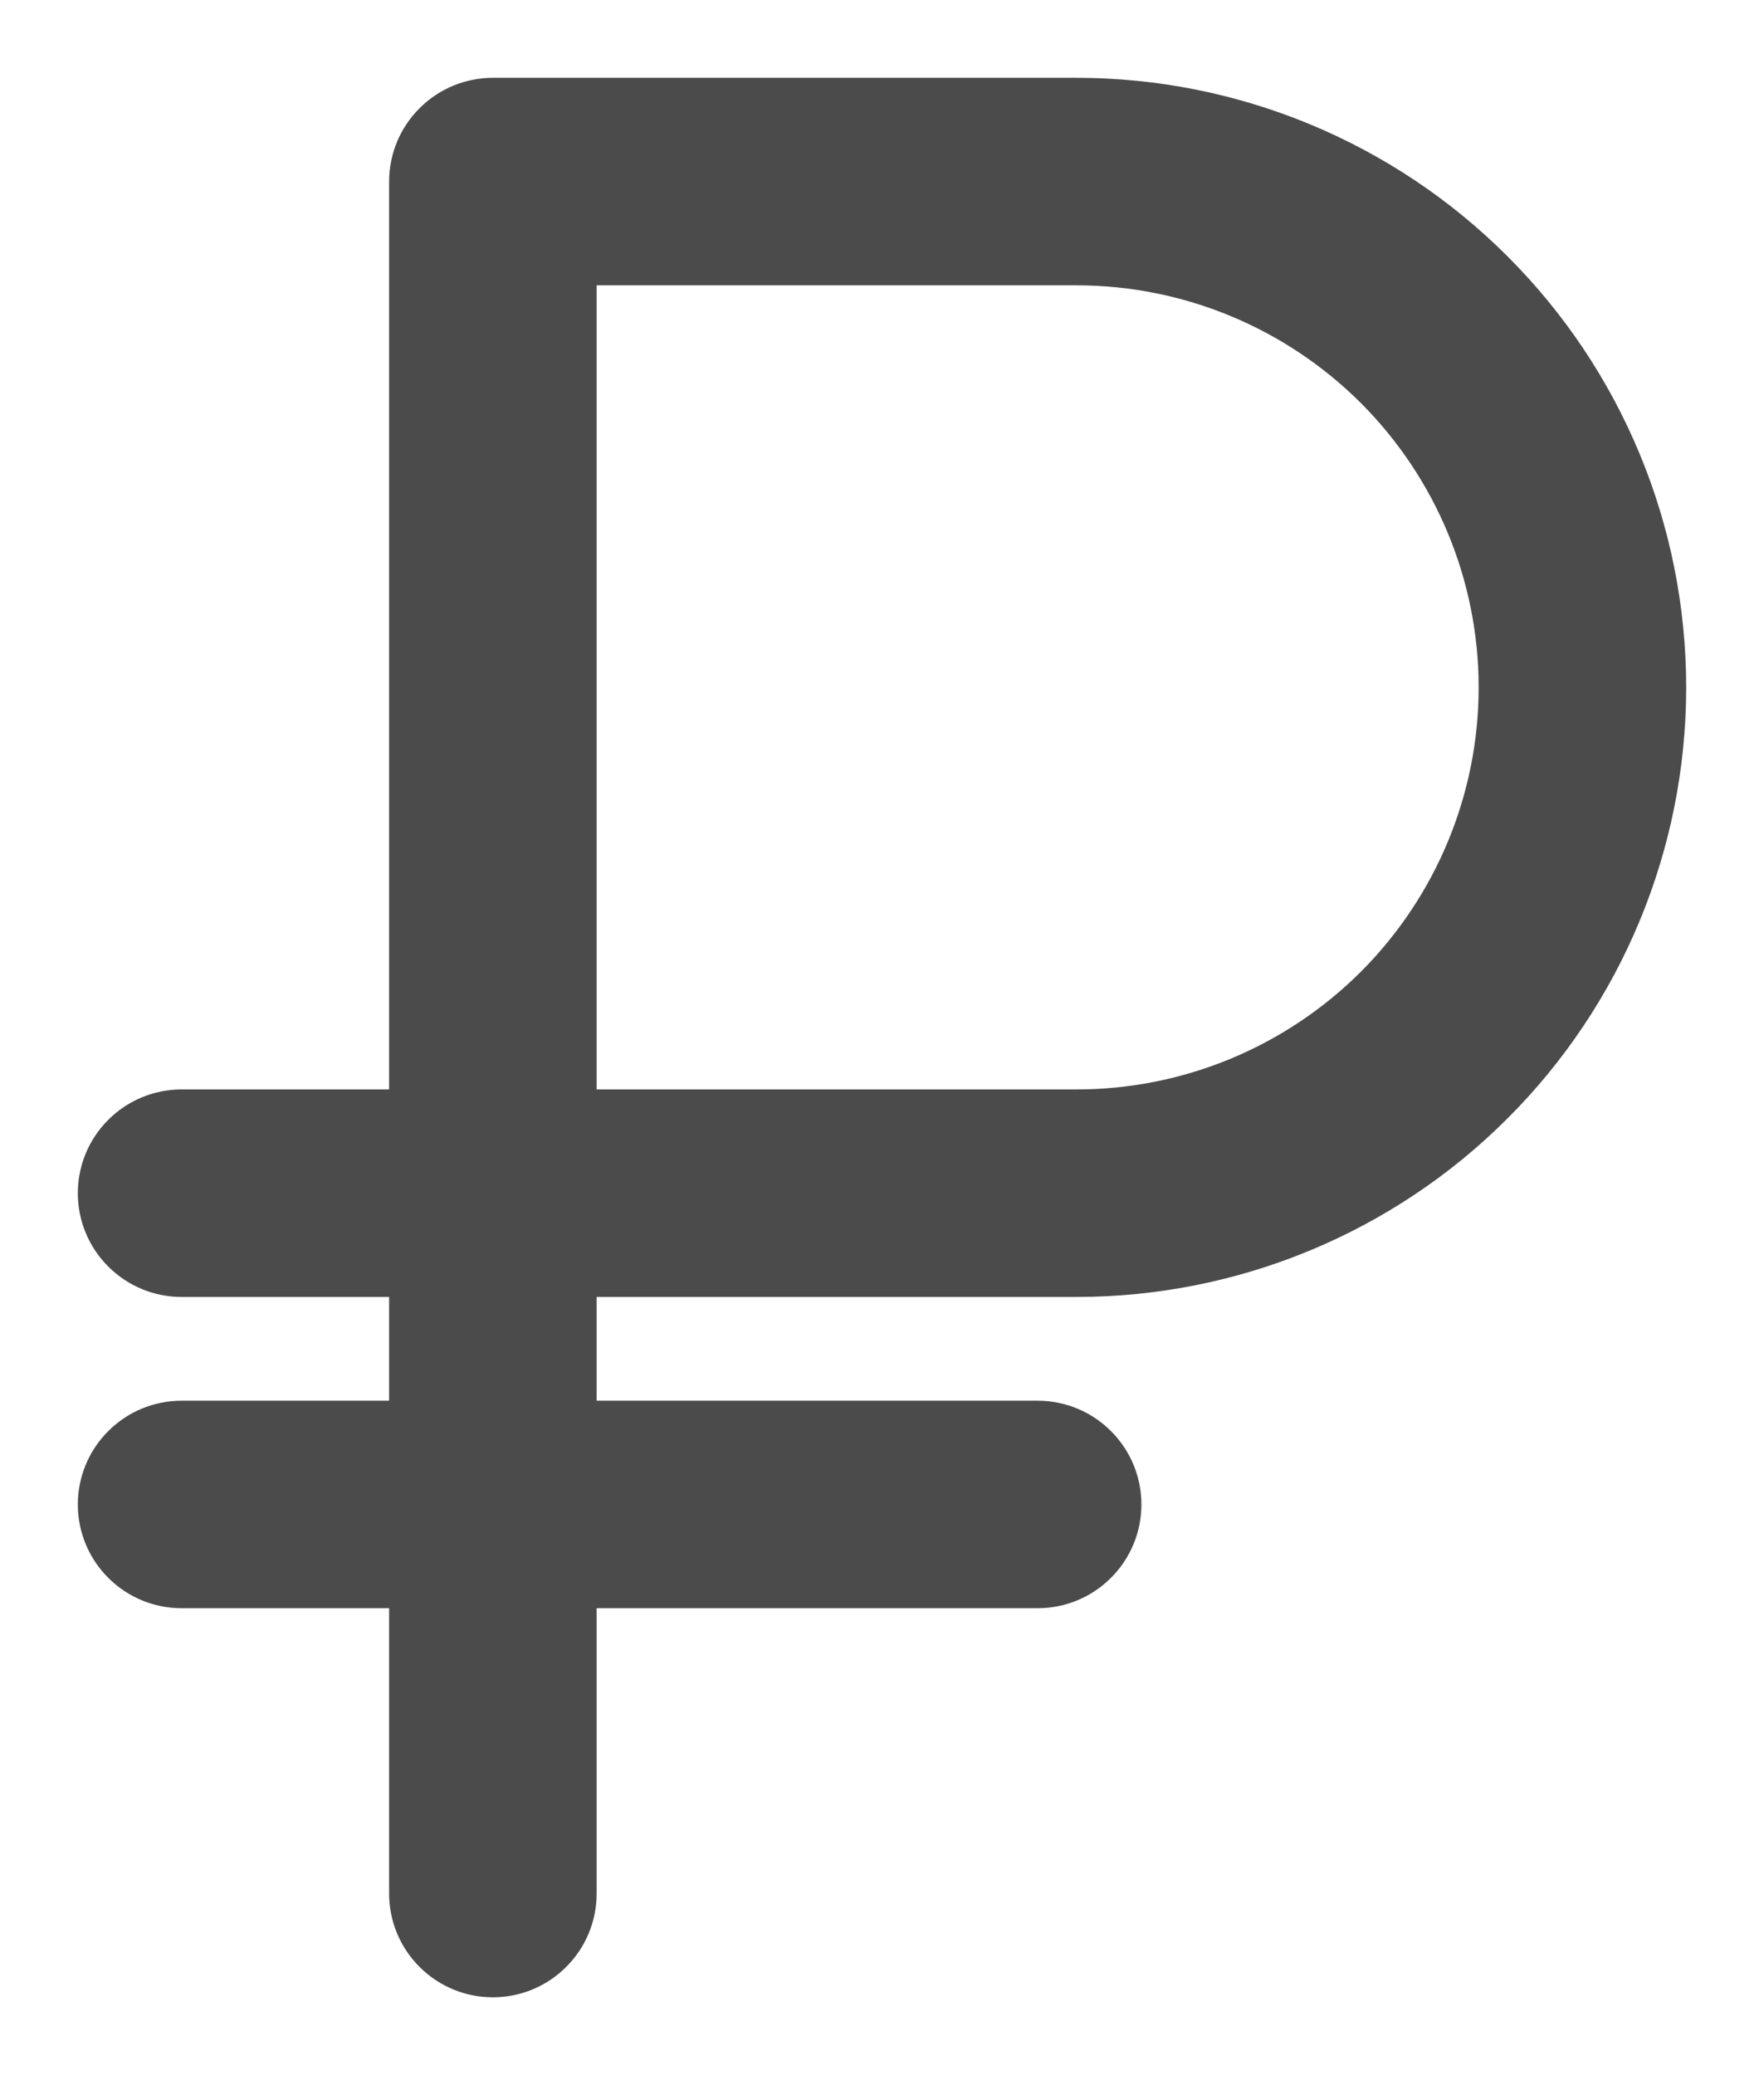 <svg width="17" height="20" viewBox="0 0 17 20" fill="none" xmlns="http://www.w3.org/2000/svg">
<path d="M10.375 12.25C11.867 12.25 13.298 11.657 14.352 10.602C15.407 9.548 16 8.117 16 6.625C16 5.133 15.407 3.702 14.352 2.648C13.298 1.593 11.867 1 10.375 1H4.75C4.551 1 4.36 1.079 4.22 1.22C4.079 1.36 4 1.551 4 1.75V10.75H1.75C1.551 10.75 1.36 10.829 1.22 10.97C1.079 11.11 1 11.301 1 11.5C1 11.699 1.079 11.89 1.22 12.03C1.36 12.171 1.551 12.25 1.75 12.25H4V13.75H1.75C1.551 13.75 1.36 13.829 1.22 13.97C1.079 14.11 1 14.301 1 14.5C1 14.699 1.079 14.89 1.22 15.03C1.36 15.171 1.551 15.25 1.75 15.25H4V18.25C4 18.449 4.079 18.64 4.22 18.78C4.36 18.921 4.551 19 4.75 19C4.949 19 5.14 18.921 5.28 18.78C5.421 18.64 5.5 18.449 5.5 18.25V15.25H10C10.199 15.25 10.39 15.171 10.53 15.03C10.671 14.89 10.75 14.699 10.75 14.5C10.75 14.301 10.671 14.11 10.53 13.97C10.39 13.829 10.199 13.75 10 13.75H5.5V12.25H10.375ZM5.5 2.5H10.375C11.469 2.5 12.518 2.935 13.292 3.708C14.065 4.482 14.5 5.531 14.5 6.625C14.5 7.719 14.065 8.768 13.292 9.542C12.518 10.315 11.469 10.75 10.375 10.75H5.5V2.5Z" fill="#4B4B4B" stroke="#4B4B4B" stroke-width="0.5"/>
</svg>
